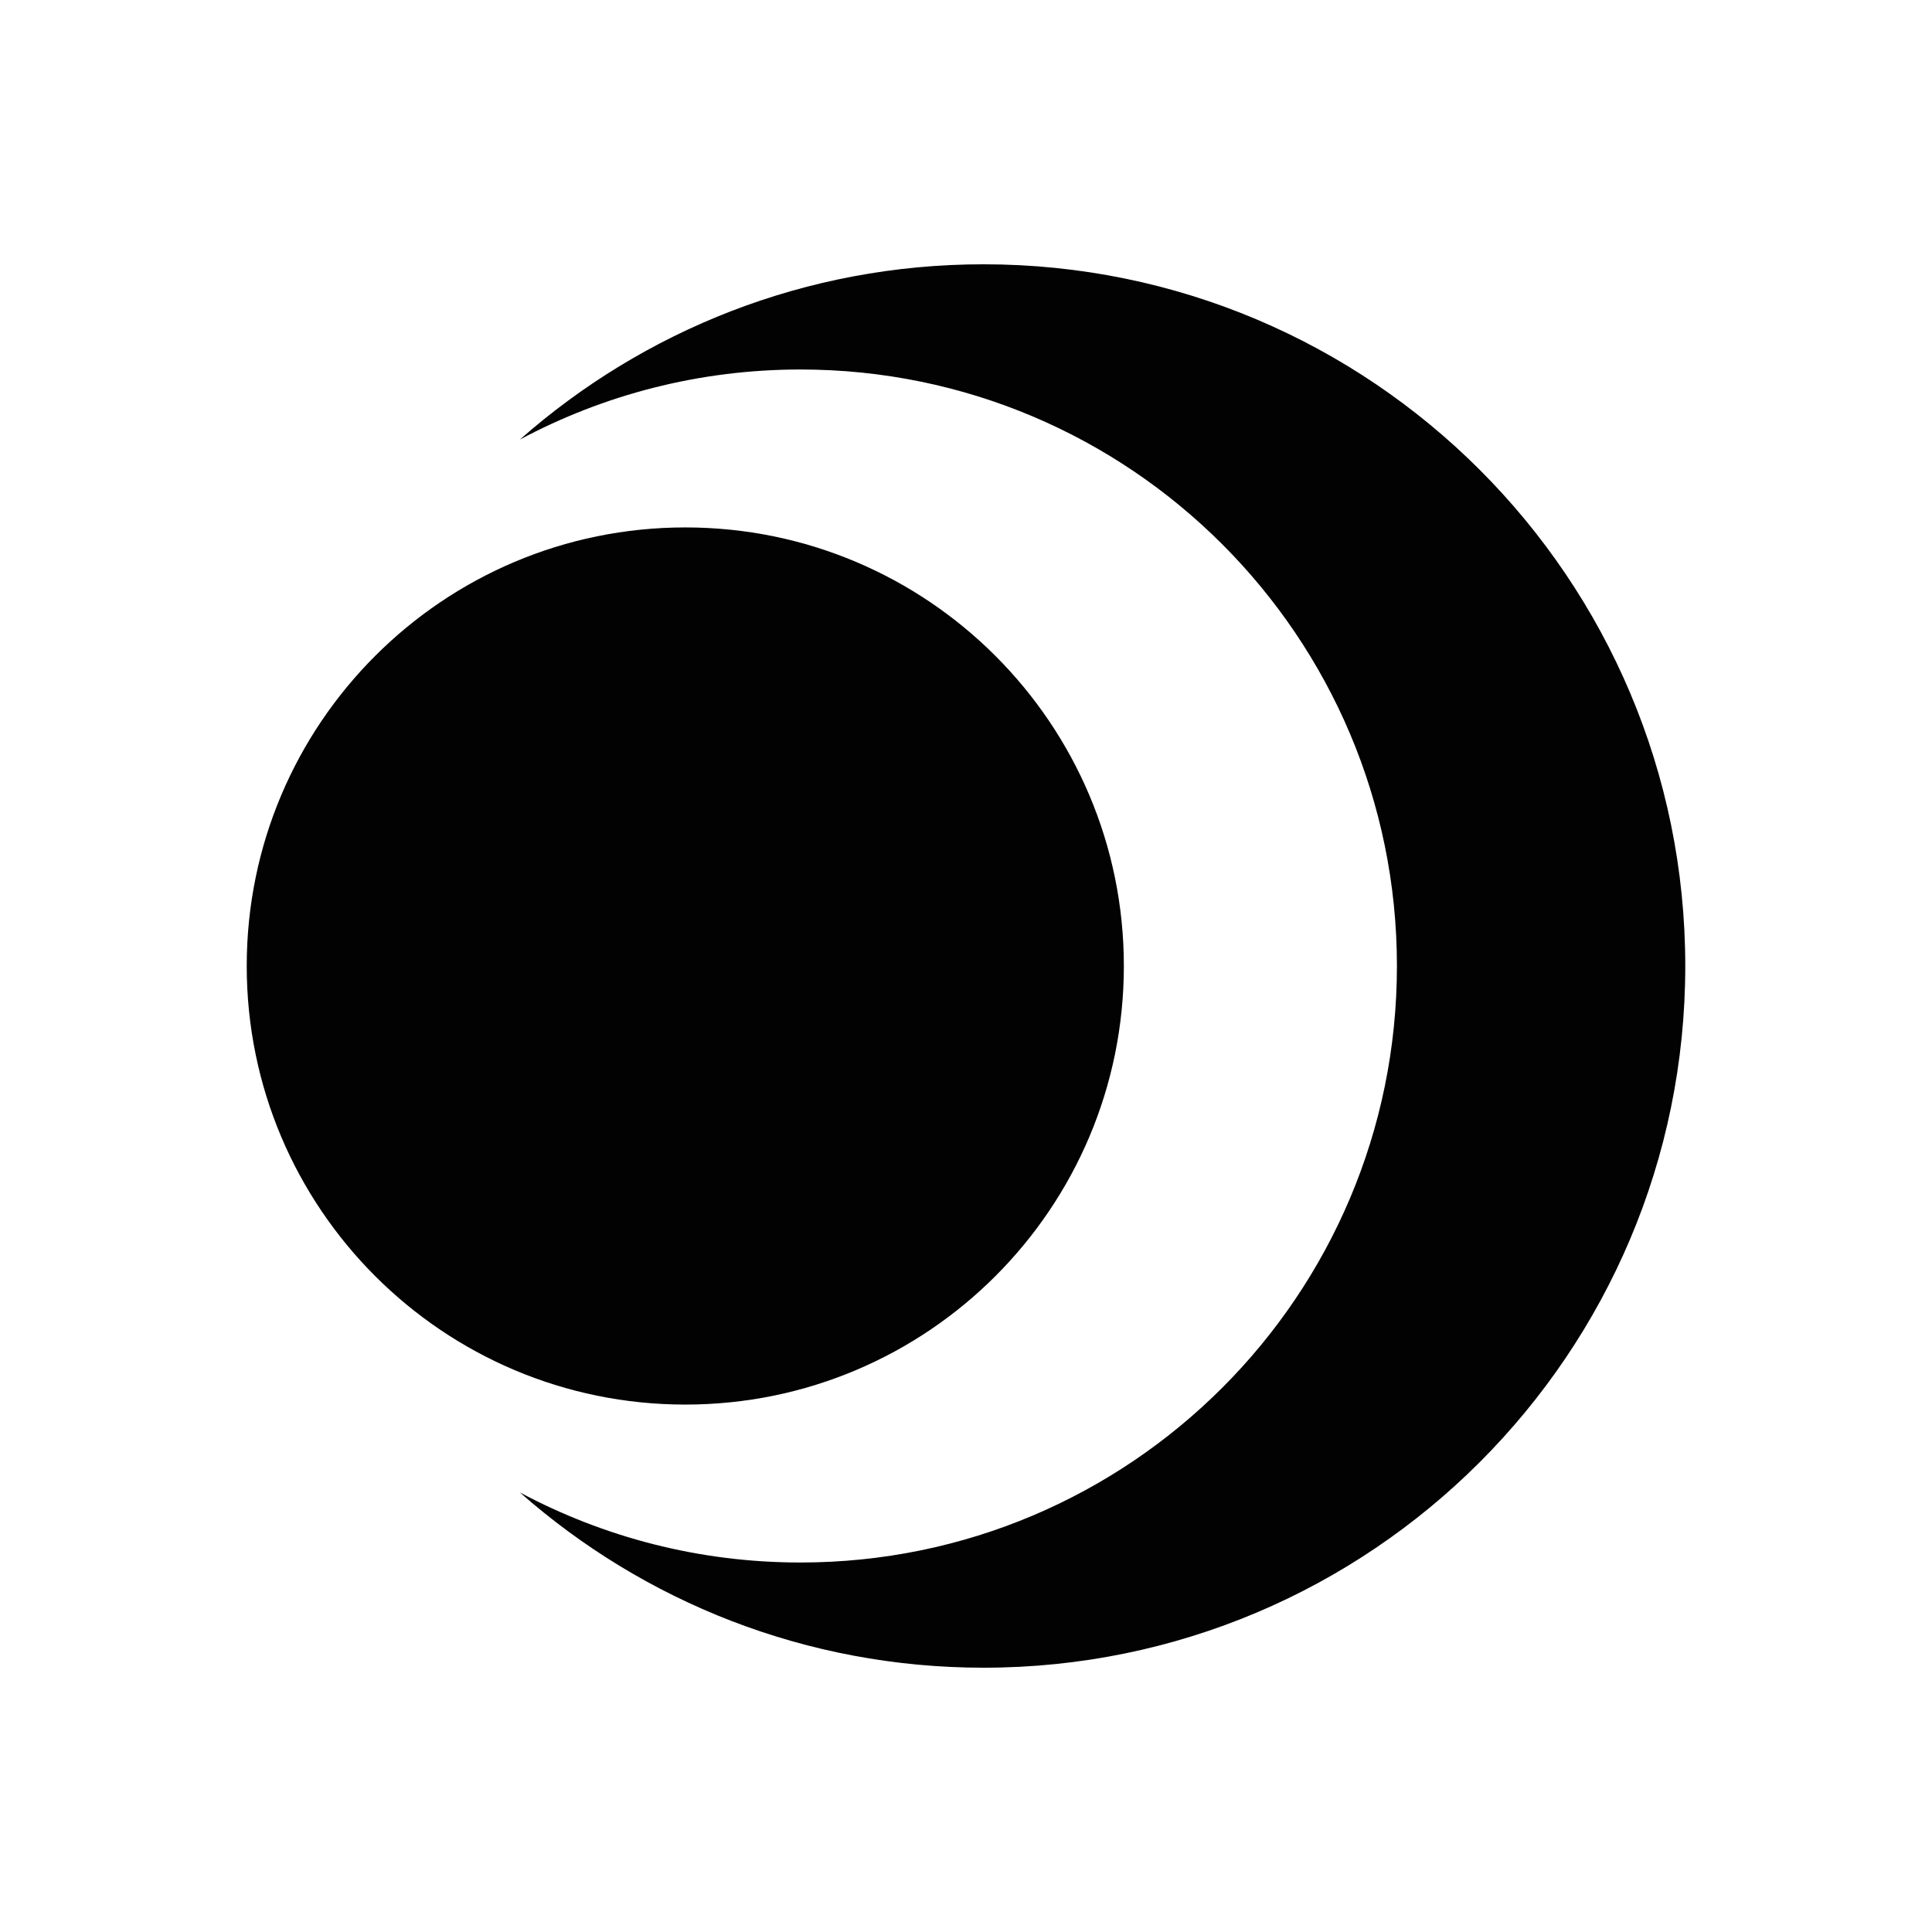 <?xml version="1.0" encoding="UTF-8"?>
<svg xmlns="http://www.w3.org/2000/svg" xmlns:xlink="http://www.w3.org/1999/xlink" width="32px" height="32px" viewBox="0 0 300 300" version="1.1">
<g id="surface1">
<path style=" stroke:none;fill-rule:nonzero;fill:rgb(0.8%,0.8%,0.8%);fill-opacity:1;" d="M 174.512 150 C 174.512 187.609 144.023 218.102 106.414 218.102 C 68.801 218.102 38.312 187.609 38.312 150 C 38.312 112.391 68.801 81.898 106.414 81.898 C 144.023 81.898 174.512 112.391 174.512 150 "/>
<path style=" stroke:none;fill-rule:nonzero;fill:rgb(0.8%,0.8%,0.8%);fill-opacity:1;" d="M 152.727 41.039 C 125.117 41.039 99.922 51.328 80.723 68.258 C 93.711 61.32 108.535 57.375 124.289 57.375 C 175.445 57.375 216.914 98.848 216.914 150 C 216.914 201.156 175.445 242.625 124.289 242.625 C 108.535 242.625 93.711 238.68 80.723 231.742 C 99.922 248.672 125.117 258.961 152.727 258.961 C 212.902 258.961 261.688 210.176 261.688 150 C 261.688 89.824 212.902 41.039 152.727 41.039 "/>
</g>
</svg>
